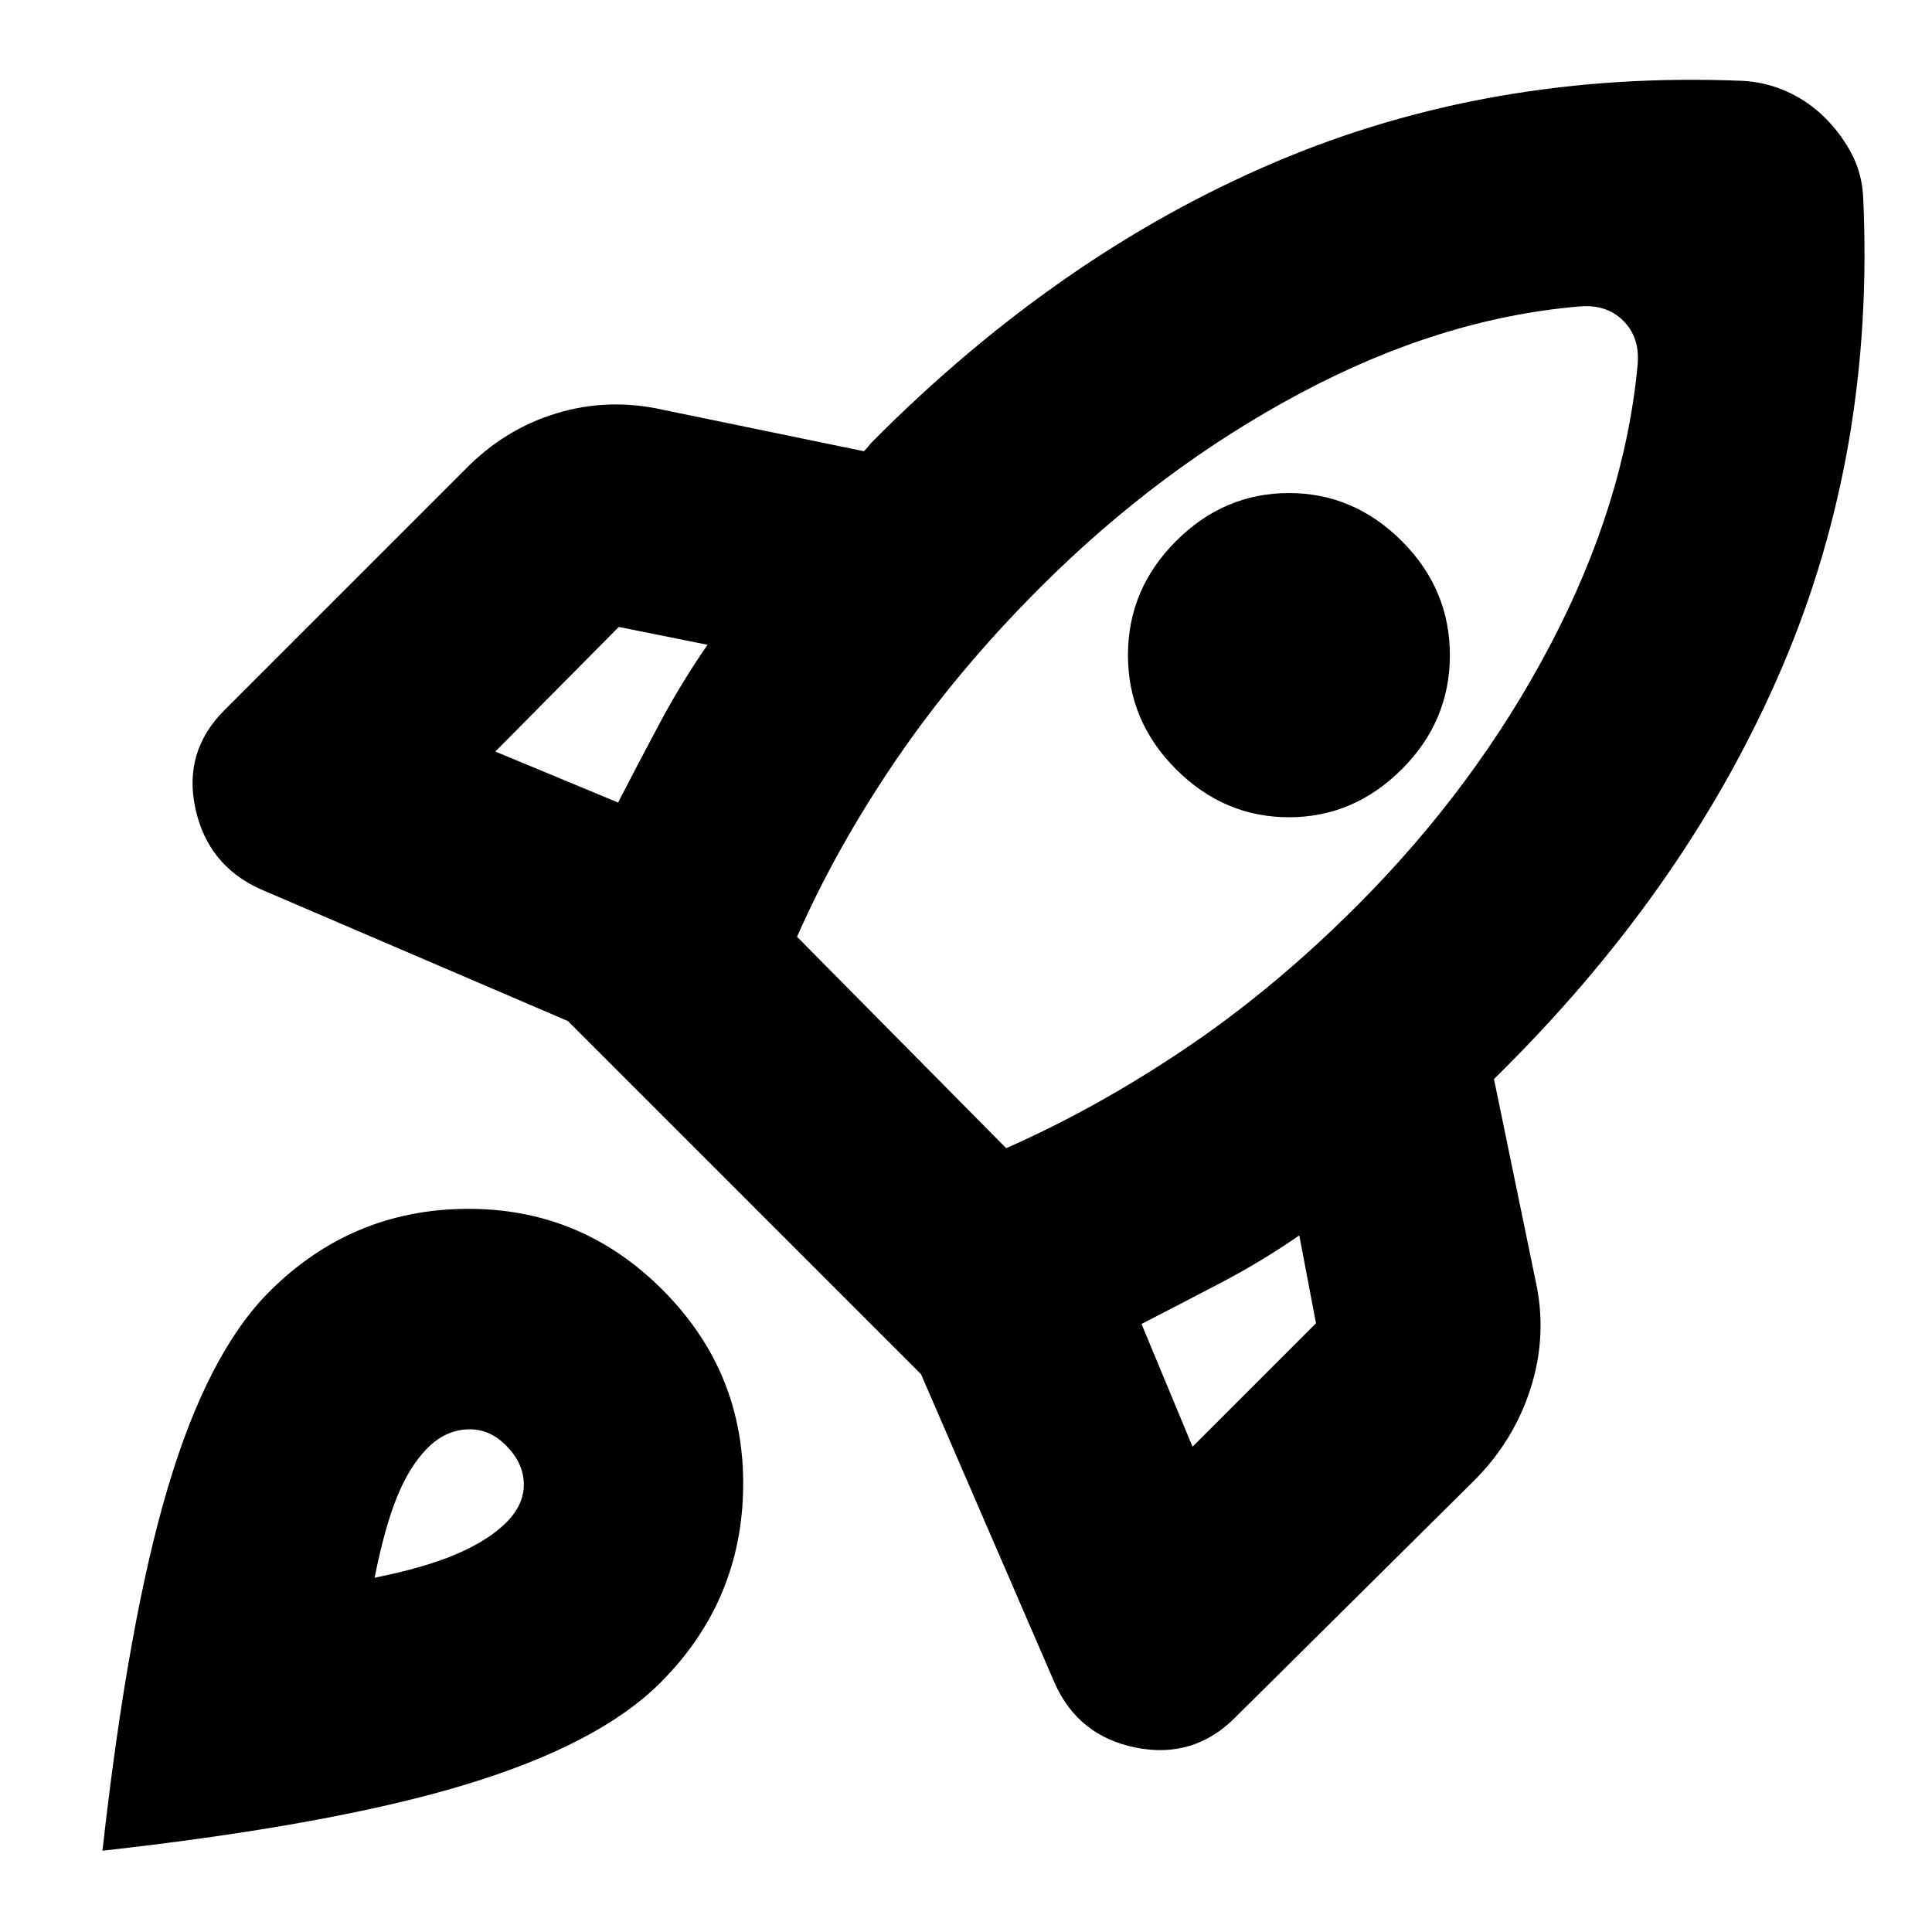 <svg xmlns="http://www.w3.org/2000/svg" height="20" viewBox="0 -960 960 960" width="20"><path d="M307.13-561.219q10.174-19.782 20.783-39.63 10.608-19.847 23.652-38.76l-44.087-8.87-61.347 61.912 60.999 25.348ZM784.957-807.74q-69 5.827-139 43.196-70 37.37-129.043 96.413-41.435 41.435-71.369 85.282-29.934 43.848-49.5 88.326l103.912 105.044q44.479-19.567 88.609-49.218 44.13-29.652 85.565-71.087 59.043-59.043 96.13-129.608 37.087-70.565 43.479-139.565.565-6.695-1.218-12.109-1.782-5.413-5.913-9.543-4.13-4.131-9.543-5.913-5.414-1.783-12.109-1.218ZM584.349-577.784q-23.87-23.869-23.87-56.673 0-32.805 23.87-56.674 23.869-23.87 56.108-23.87t56.109 23.87q23.869 23.869 23.869 56.674 0 32.804-23.869 56.673-23.87 23.87-56.109 23.87-32.239 0-56.108-23.87Zm-17.13 275.654 25.348 60.999 61.346-61.347-8.304-43.652q-18.913 13.043-38.76 23.435-19.848 10.391-39.63 20.565Zm358.609-559.263q5.739 125.137-40.174 232.656T748.002-429.458l-2.826 2.826-2.826 2.826 20.565 99.676q6.13 27.217-2.31 53.814-8.44 26.596-28.604 46.491L613.654-106.477q-20.522 20.522-49.088 14.891-28.565-5.63-40.392-31.848l-66.522-153.74-175.478-175.478-152.74-65.522q-26.218-11.827-32.348-40.11-6.13-28.283 14.391-48.805l119.478-119.478q19.616-20.164 45.504-28.038 25.889-7.875 53.106-1.745l99.73 20.566q1.131-1.131 2.261-2.544 1.131-1.413 2.261-2.544 92.401-92.869 199.637-138.5 107.236-45.63 232.374-40.456 11.492.56 22.138 5.345 10.645 4.785 18.906 13.046t13.391 18.24q5.13 9.978 5.565 21.804ZM133.825-318.174q40.652-40.652 97.653-41.152 57-.5 97.652 40.152 40.653 40.653 40.153 97.653-.5 57-41.153 97.653-30.521 30.522-96.826 50.63-66.305 20.11-180.393 32.849 12.74-114.088 32.566-180.675 19.826-66.588 50.348-97.11Zm78.653 77.653q-8.869 8.87-15.108 24.152-6.24 15.282-11.24 40.326 25.044-5 40.826-11.805 15.782-6.804 24.652-15.673 8.739-8.739 8.674-19-.066-10.261-8.563-18.956-8.498-8.783-19.5-8.283t-19.741 9.239Z"/></svg>